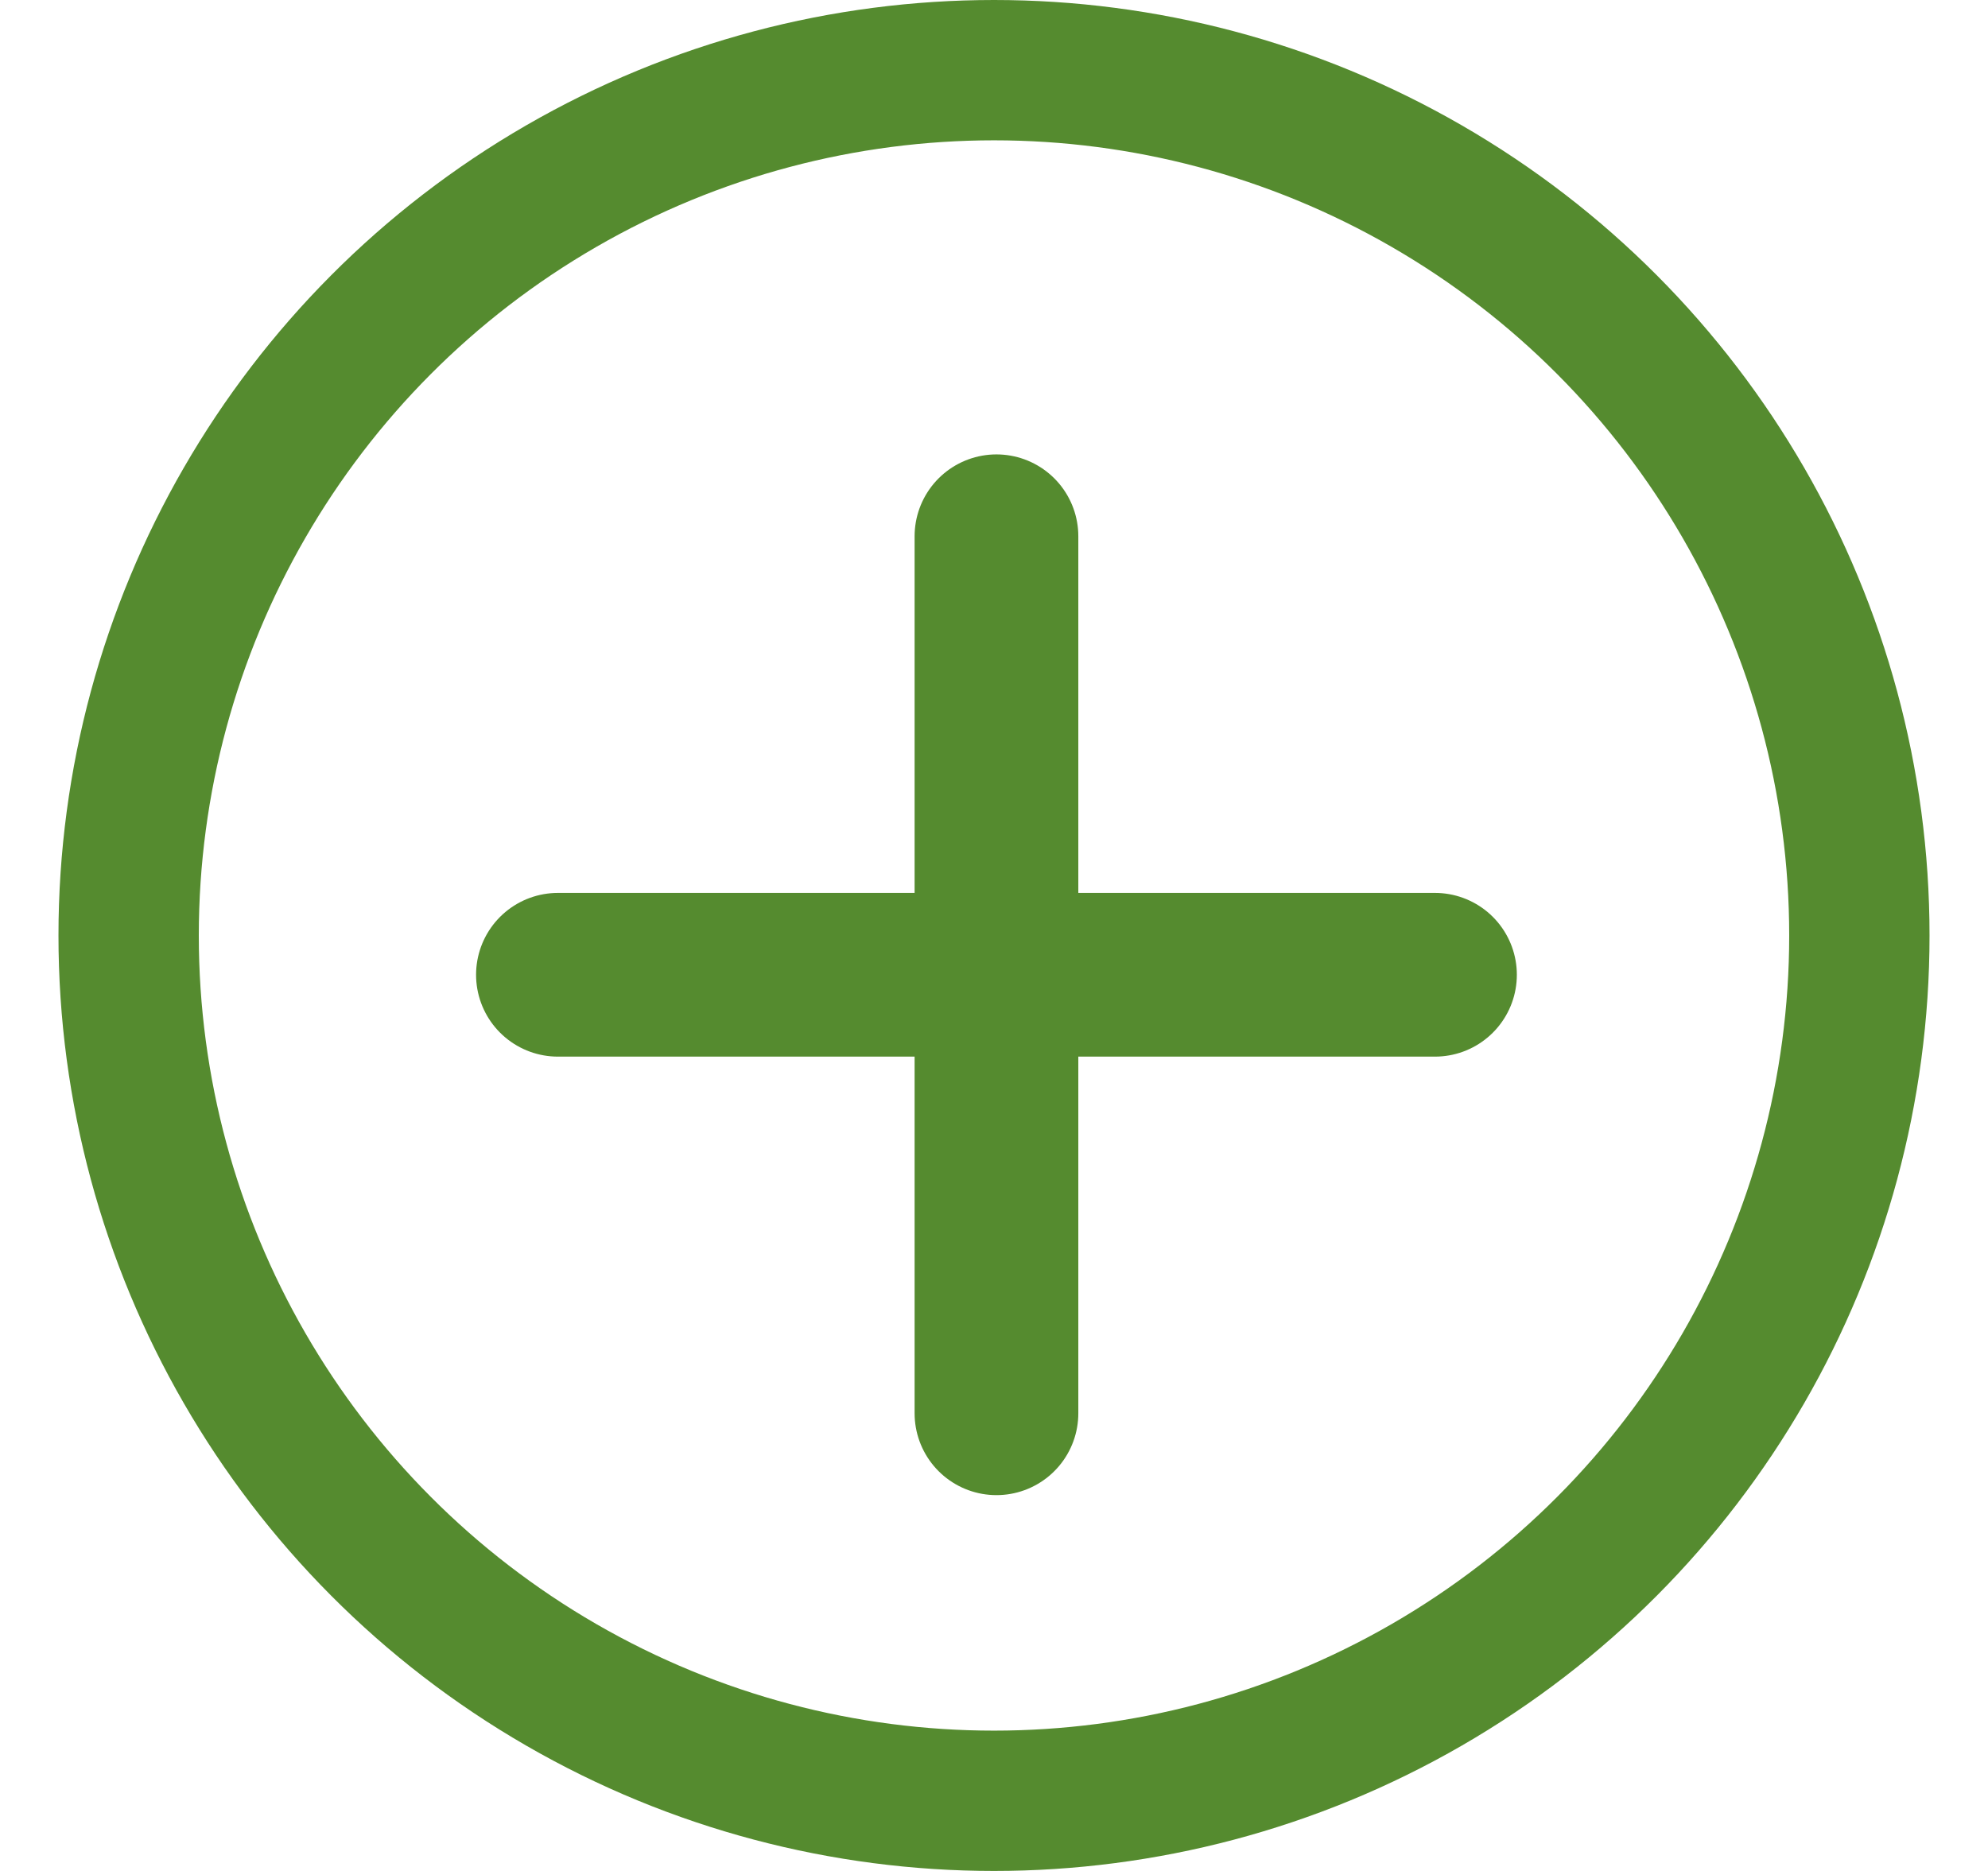 <svg viewBox="0 0 17 16" fill="none" xmlns="http://www.w3.org/2000/svg"><path d="M4.771 8.336h7.5M8.521 12.086v-7.5" stroke="#558B2F" stroke-width="1.4" stroke-linecap="round"/><circle cx="8.5" cy="8" r="7.4" stroke="#558B2F" stroke-width="1.2"/></svg>